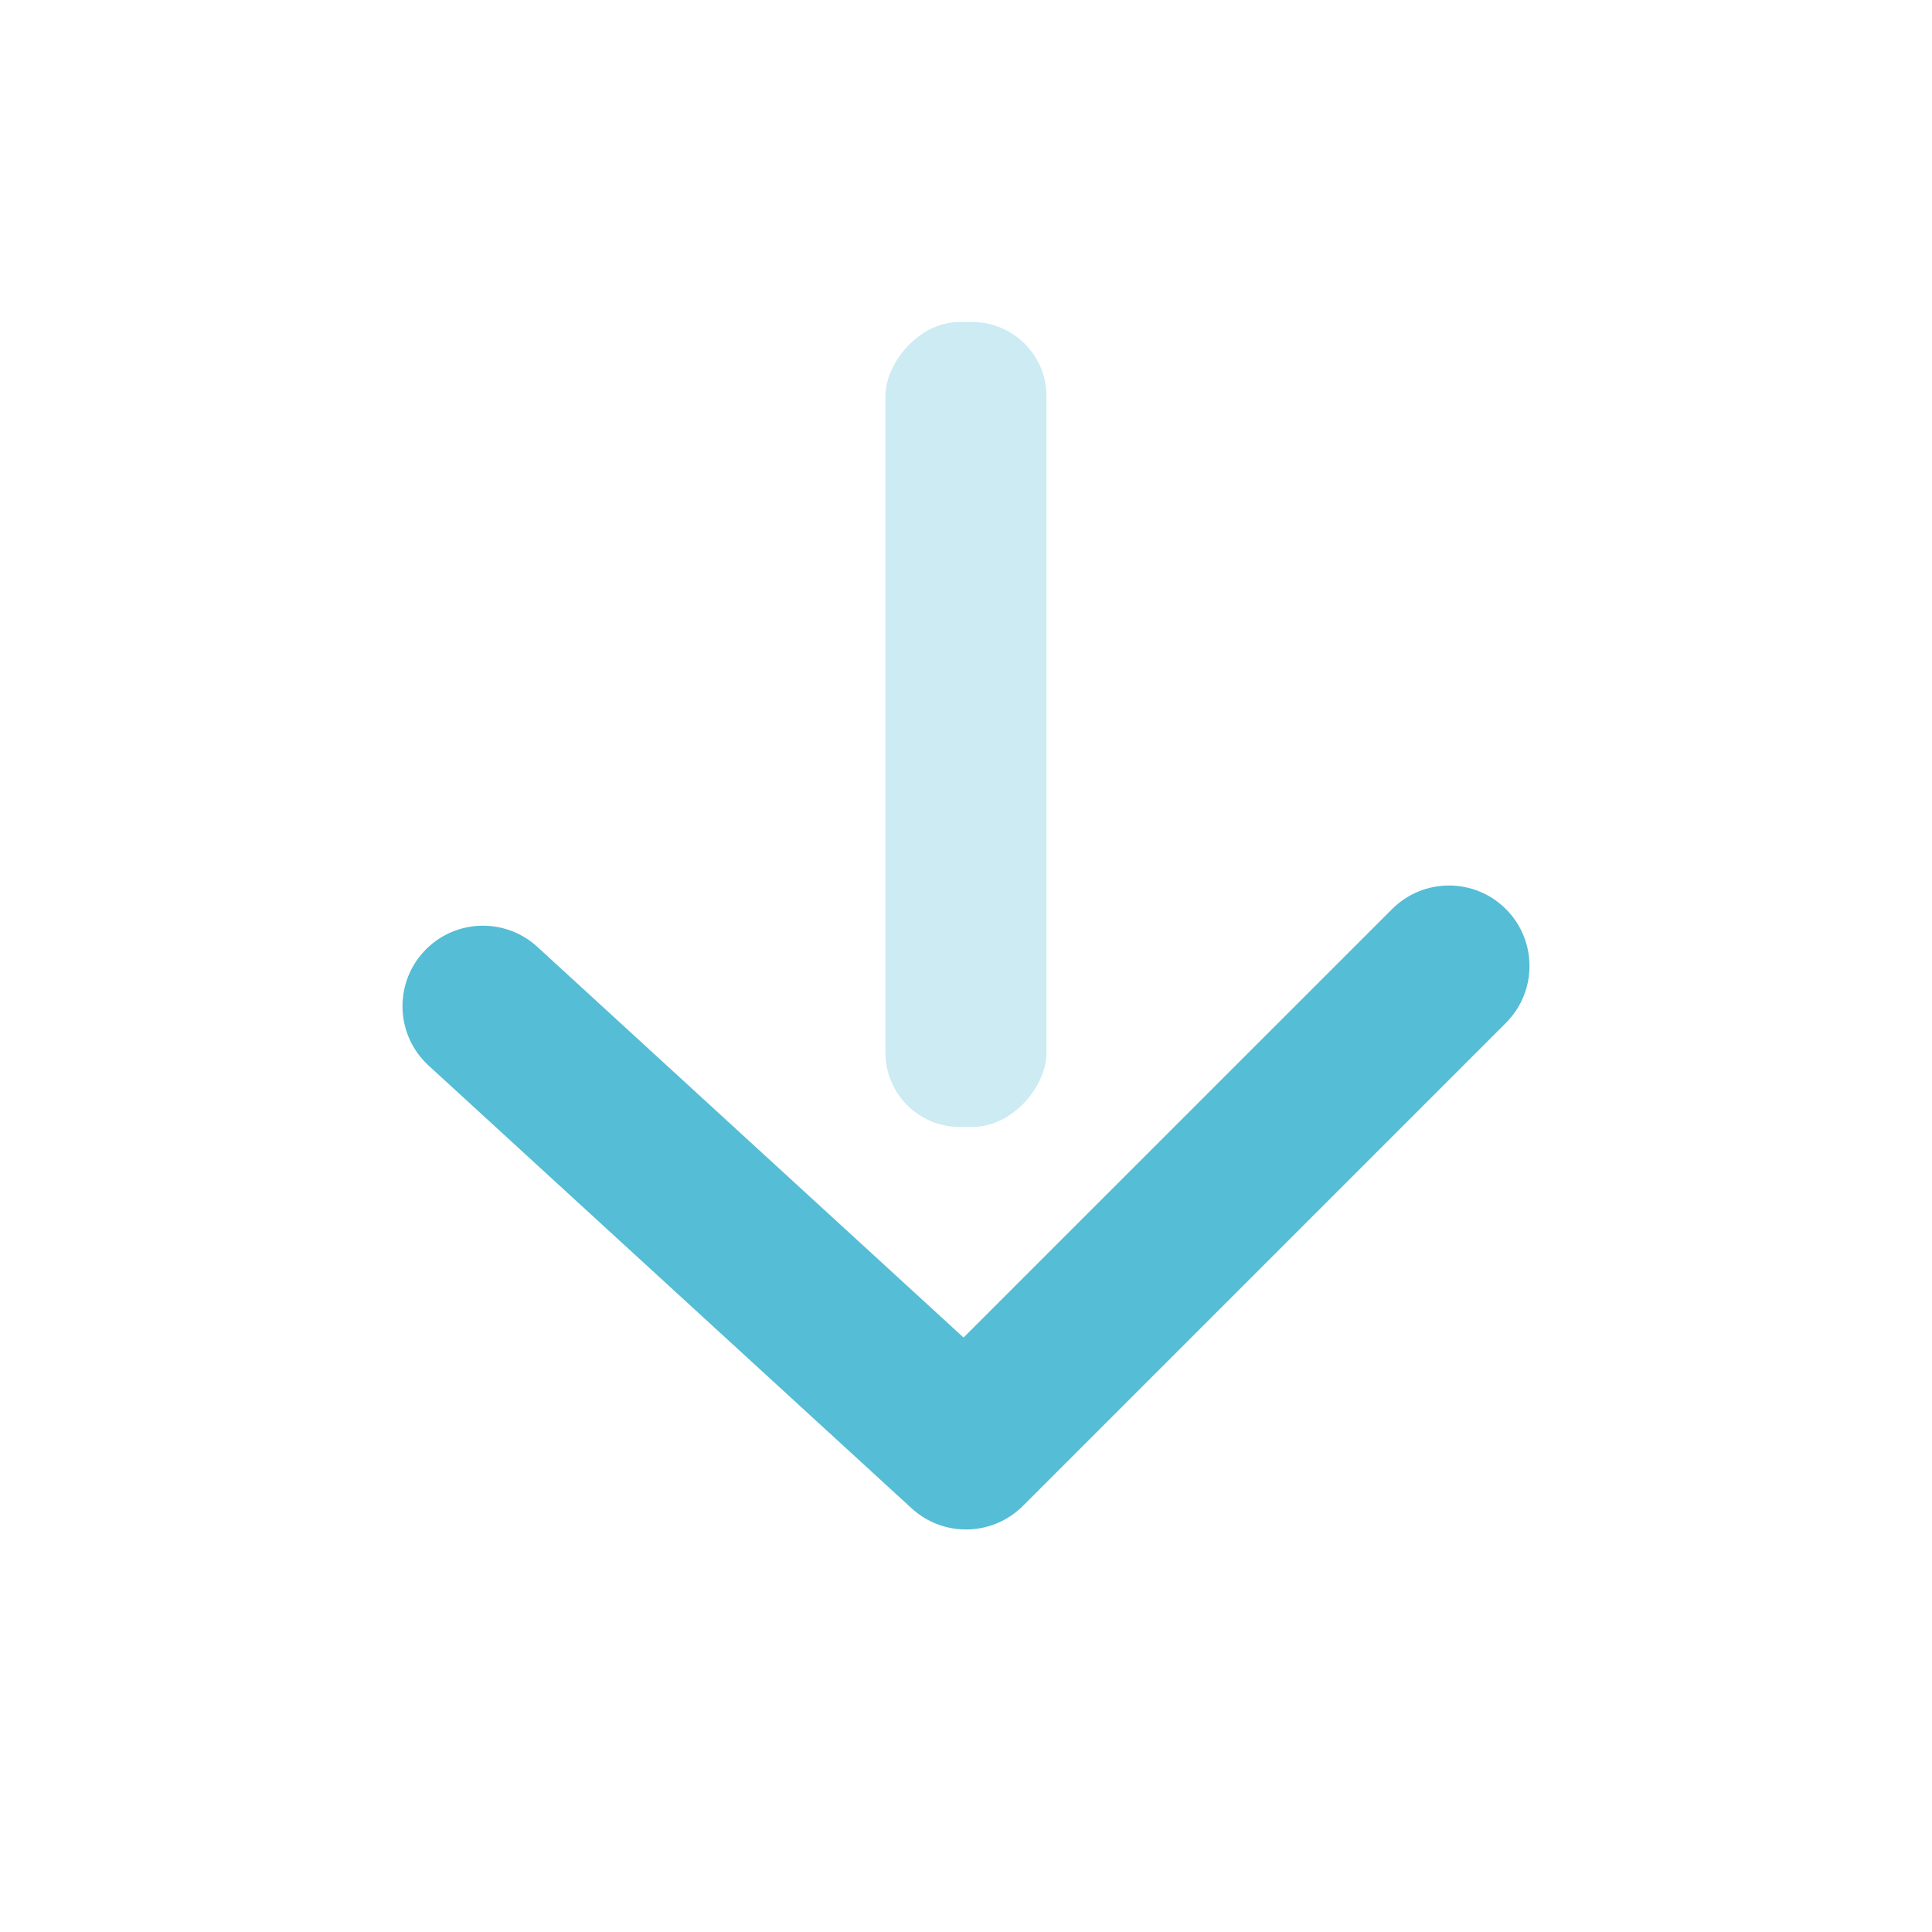 <svg width="26" height="26" viewBox="0 0 26 26" fill="none" xmlns="http://www.w3.org/2000/svg">
<rect opacity="0.3" width="2.167" height="10.833" rx="1" transform="matrix(-1 4.37114e-08 4.37114e-08 1 14.083 4.333)" fill="#55BDD5"/>
<path d="M18.734 12.234C19.157 11.811 19.843 11.811 20.266 12.234C20.689 12.657 20.689 13.343 20.266 13.766L13.766 20.266C13.356 20.676 12.695 20.69 12.268 20.298L5.768 14.34C5.327 13.936 5.297 13.25 5.701 12.809C6.105 12.368 6.791 12.338 7.232 12.743L12.967 18L18.734 12.234Z" fill="#55BDD5"/>
</svg>
